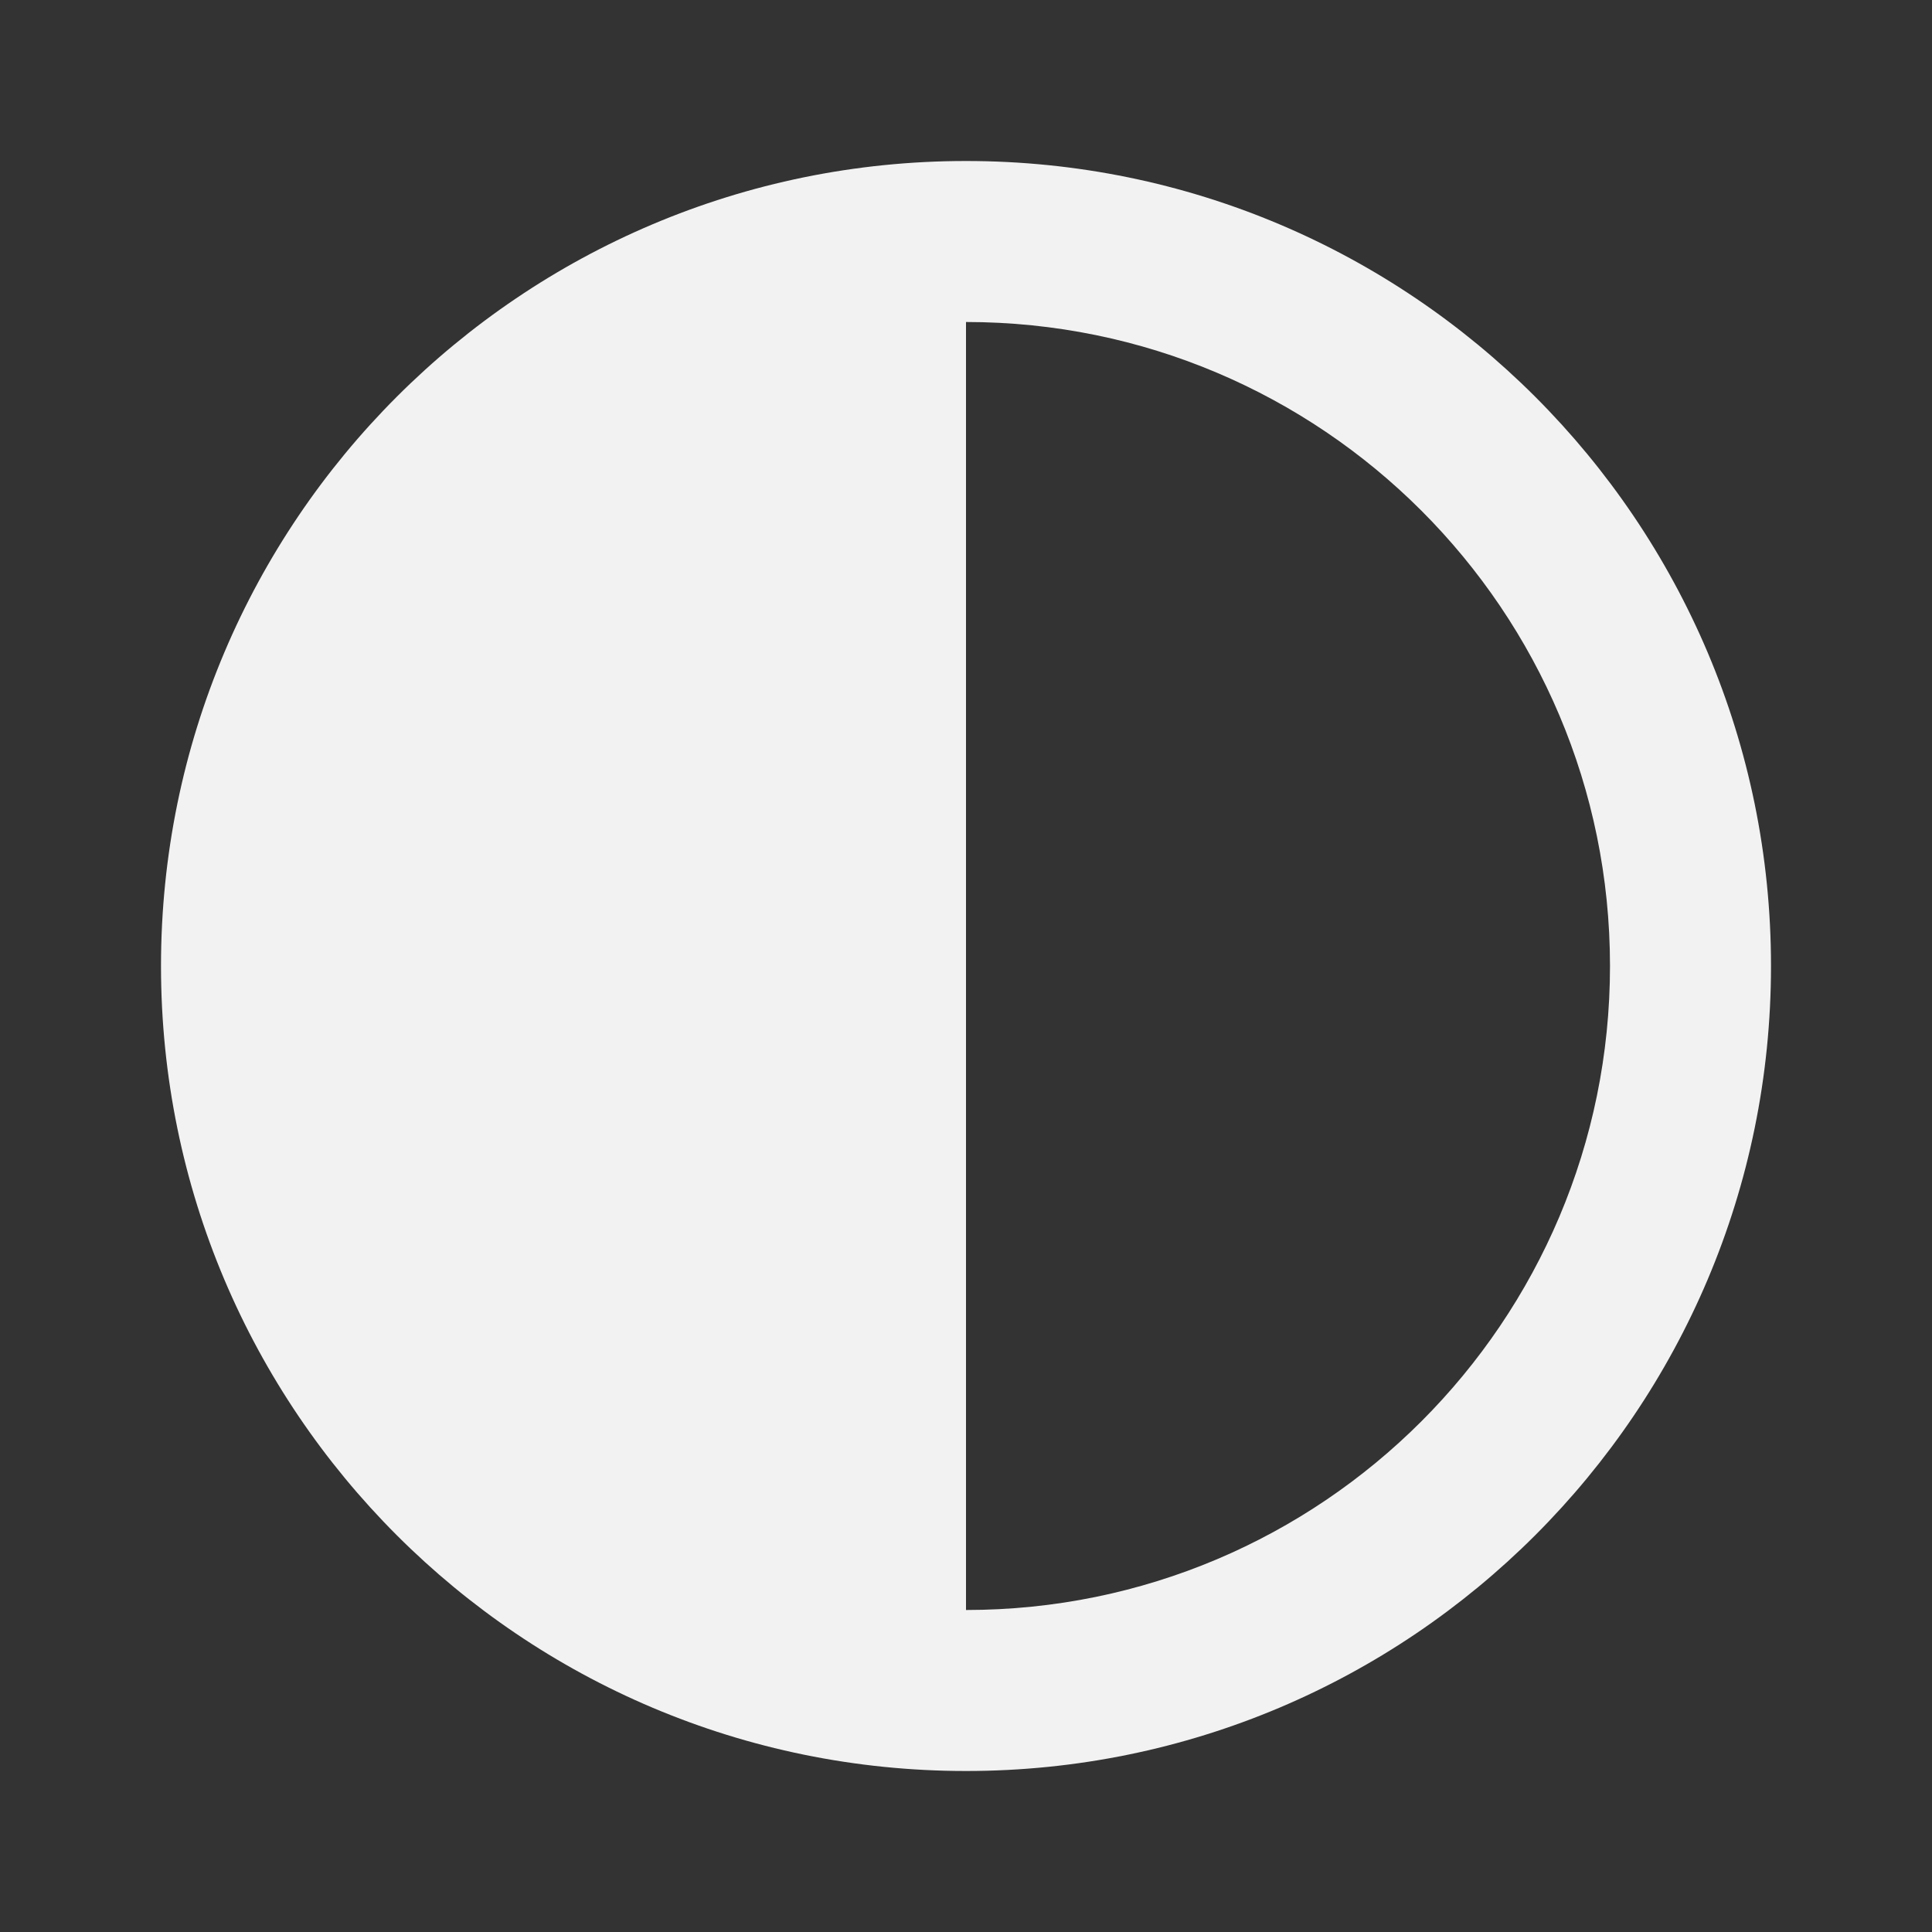 <?xml version="1.0" encoding="UTF-8"?>
<svg width="800px" height="800px" viewBox="0 0 24 24" version="1.1" xmlns="http://www.w3.org/2000/svg" xmlns:xlink="http://www.w3.org/1999/xlink">
    <rect x="0" y="0" width="24" height="24" fill="#333333" stroke="none"/>
    <!-- Uploaded to: SVG Repo, www.svgrepo.com, Generator: SVG Repo Mixer Tools -->
    <title>ic_fluent_dark_theme_24_filled</title>
    <desc>Created with Sketch.</desc>
    <g id="ÃÂÃÂÃÂÃÂÃÂÃÂÃÂÃÂ°ÃÂÃÂÃÂÃÂÃÂÃÂÃÂÃÂÃÂÃÂÃÂÃÂÃÂÃÂÃÂÃÂÃÂÃÂÃÂÃÂÃÂÃÂÃÂÃÂ-Product-Icons" stroke="none" stroke-width="1" fill="none" fill-rule="evenodd">
        <g id="ic_fluent_dark_theme_24_filled" fill="#f2f2f2" fill-rule="nonzero">
            <path d="M12,22 C17.523,22 22,17.523 22,12 C22,6.477 17.523,2 12,2 C6.477,2 2,6.477 2,12 C2,17.523 6.477,22 12,22 Z M12,20 L12,4 C16.418,4 20,7.582 20,12 C20,16.418 16.418,20 12,20 Z" id="ÃÂÃÂÃÂÃÂÃÂÃÂÃÂÃÂ°ÃÂÃÂÃÂÃÂÃÂÃÂÃÂÃÂÃÂÃÂÃÂÃÂÃÂÃÂÃÂÃÂÃÂÃÂÃÂÃÂÃÂÃÂÃÂÃÂ¨-Color">
</path>
        </g>
    </g>
</svg>